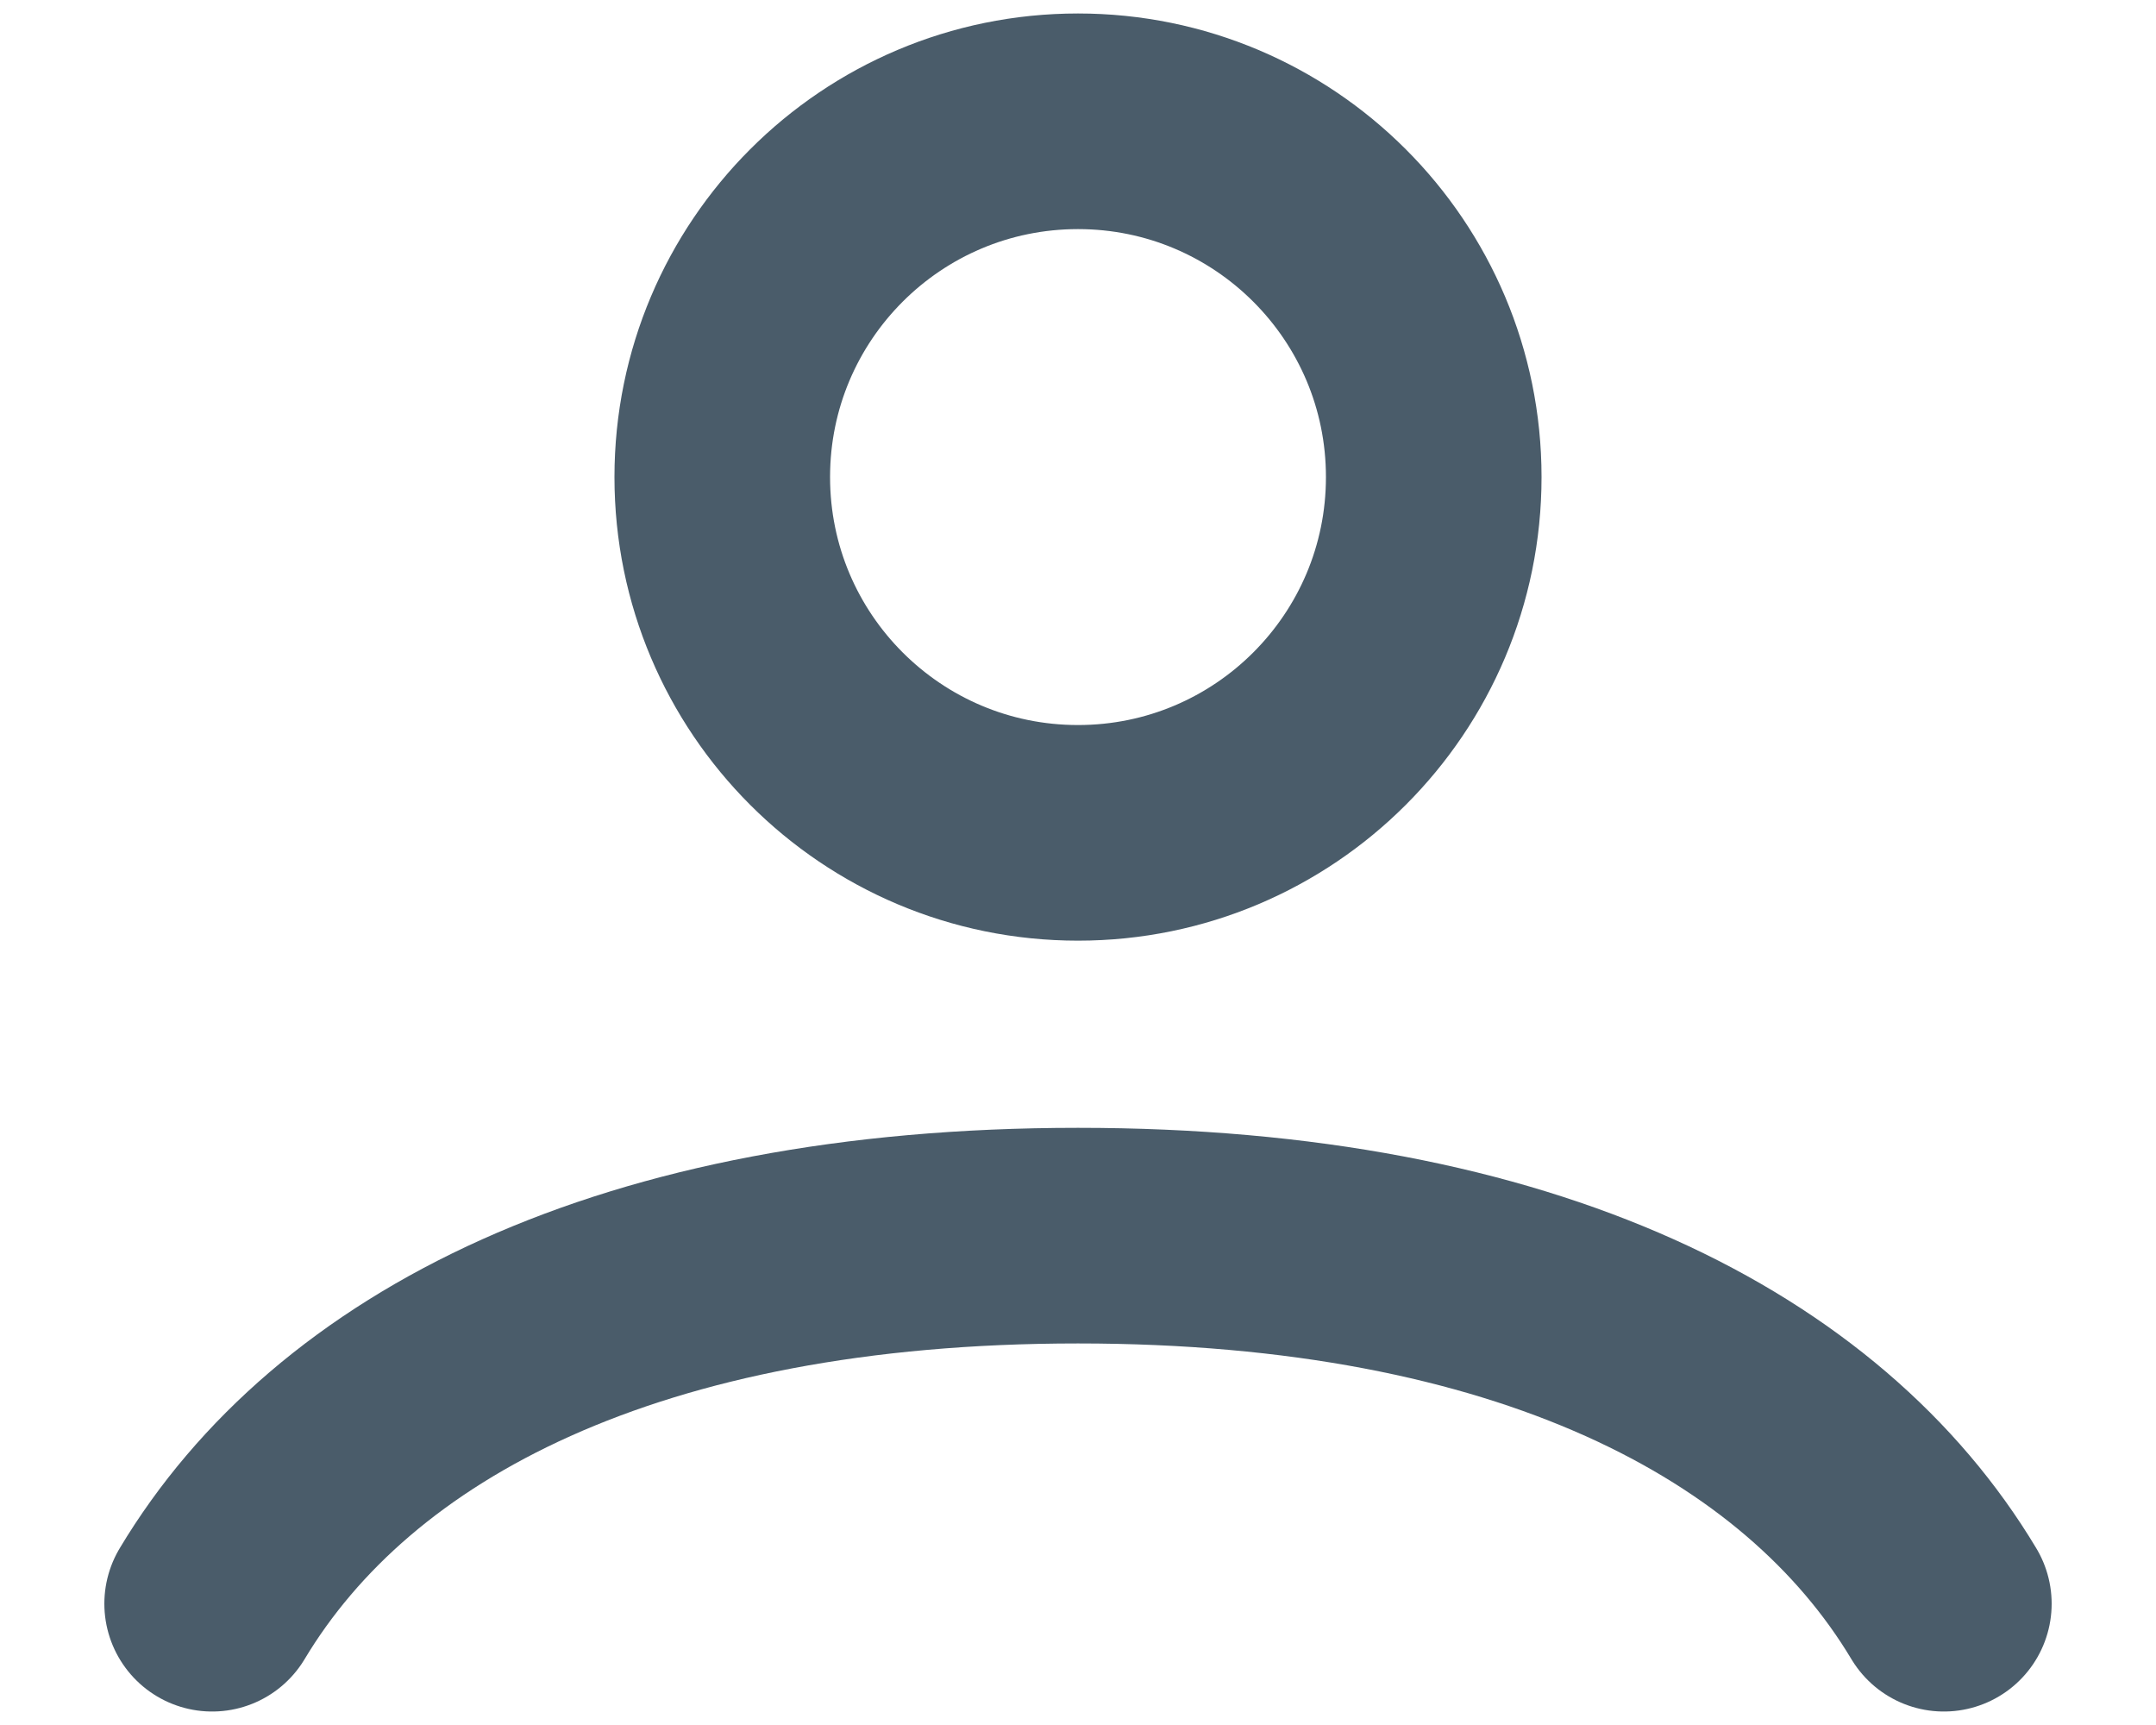<svg width="20" height="16" viewBox="0 0 20 16" fill="none" xmlns="http://www.w3.org/2000/svg">
<path d="M1.968 14.875C3.183 12.848 5.846 11.461 10 11.461C14.154 11.461 16.817 12.848 18.032 14.875M13.3 4.425C13.3 6.248 11.822 7.725 10 7.725C8.177 7.725 6.7 6.248 6.7 4.425C6.7 2.602 8.177 1.125 10 1.125C11.822 1.125 13.3 2.602 13.3 4.425Z" stroke="#4A5C6A" stroke-width="2" stroke-linecap="round"/>
</svg>
